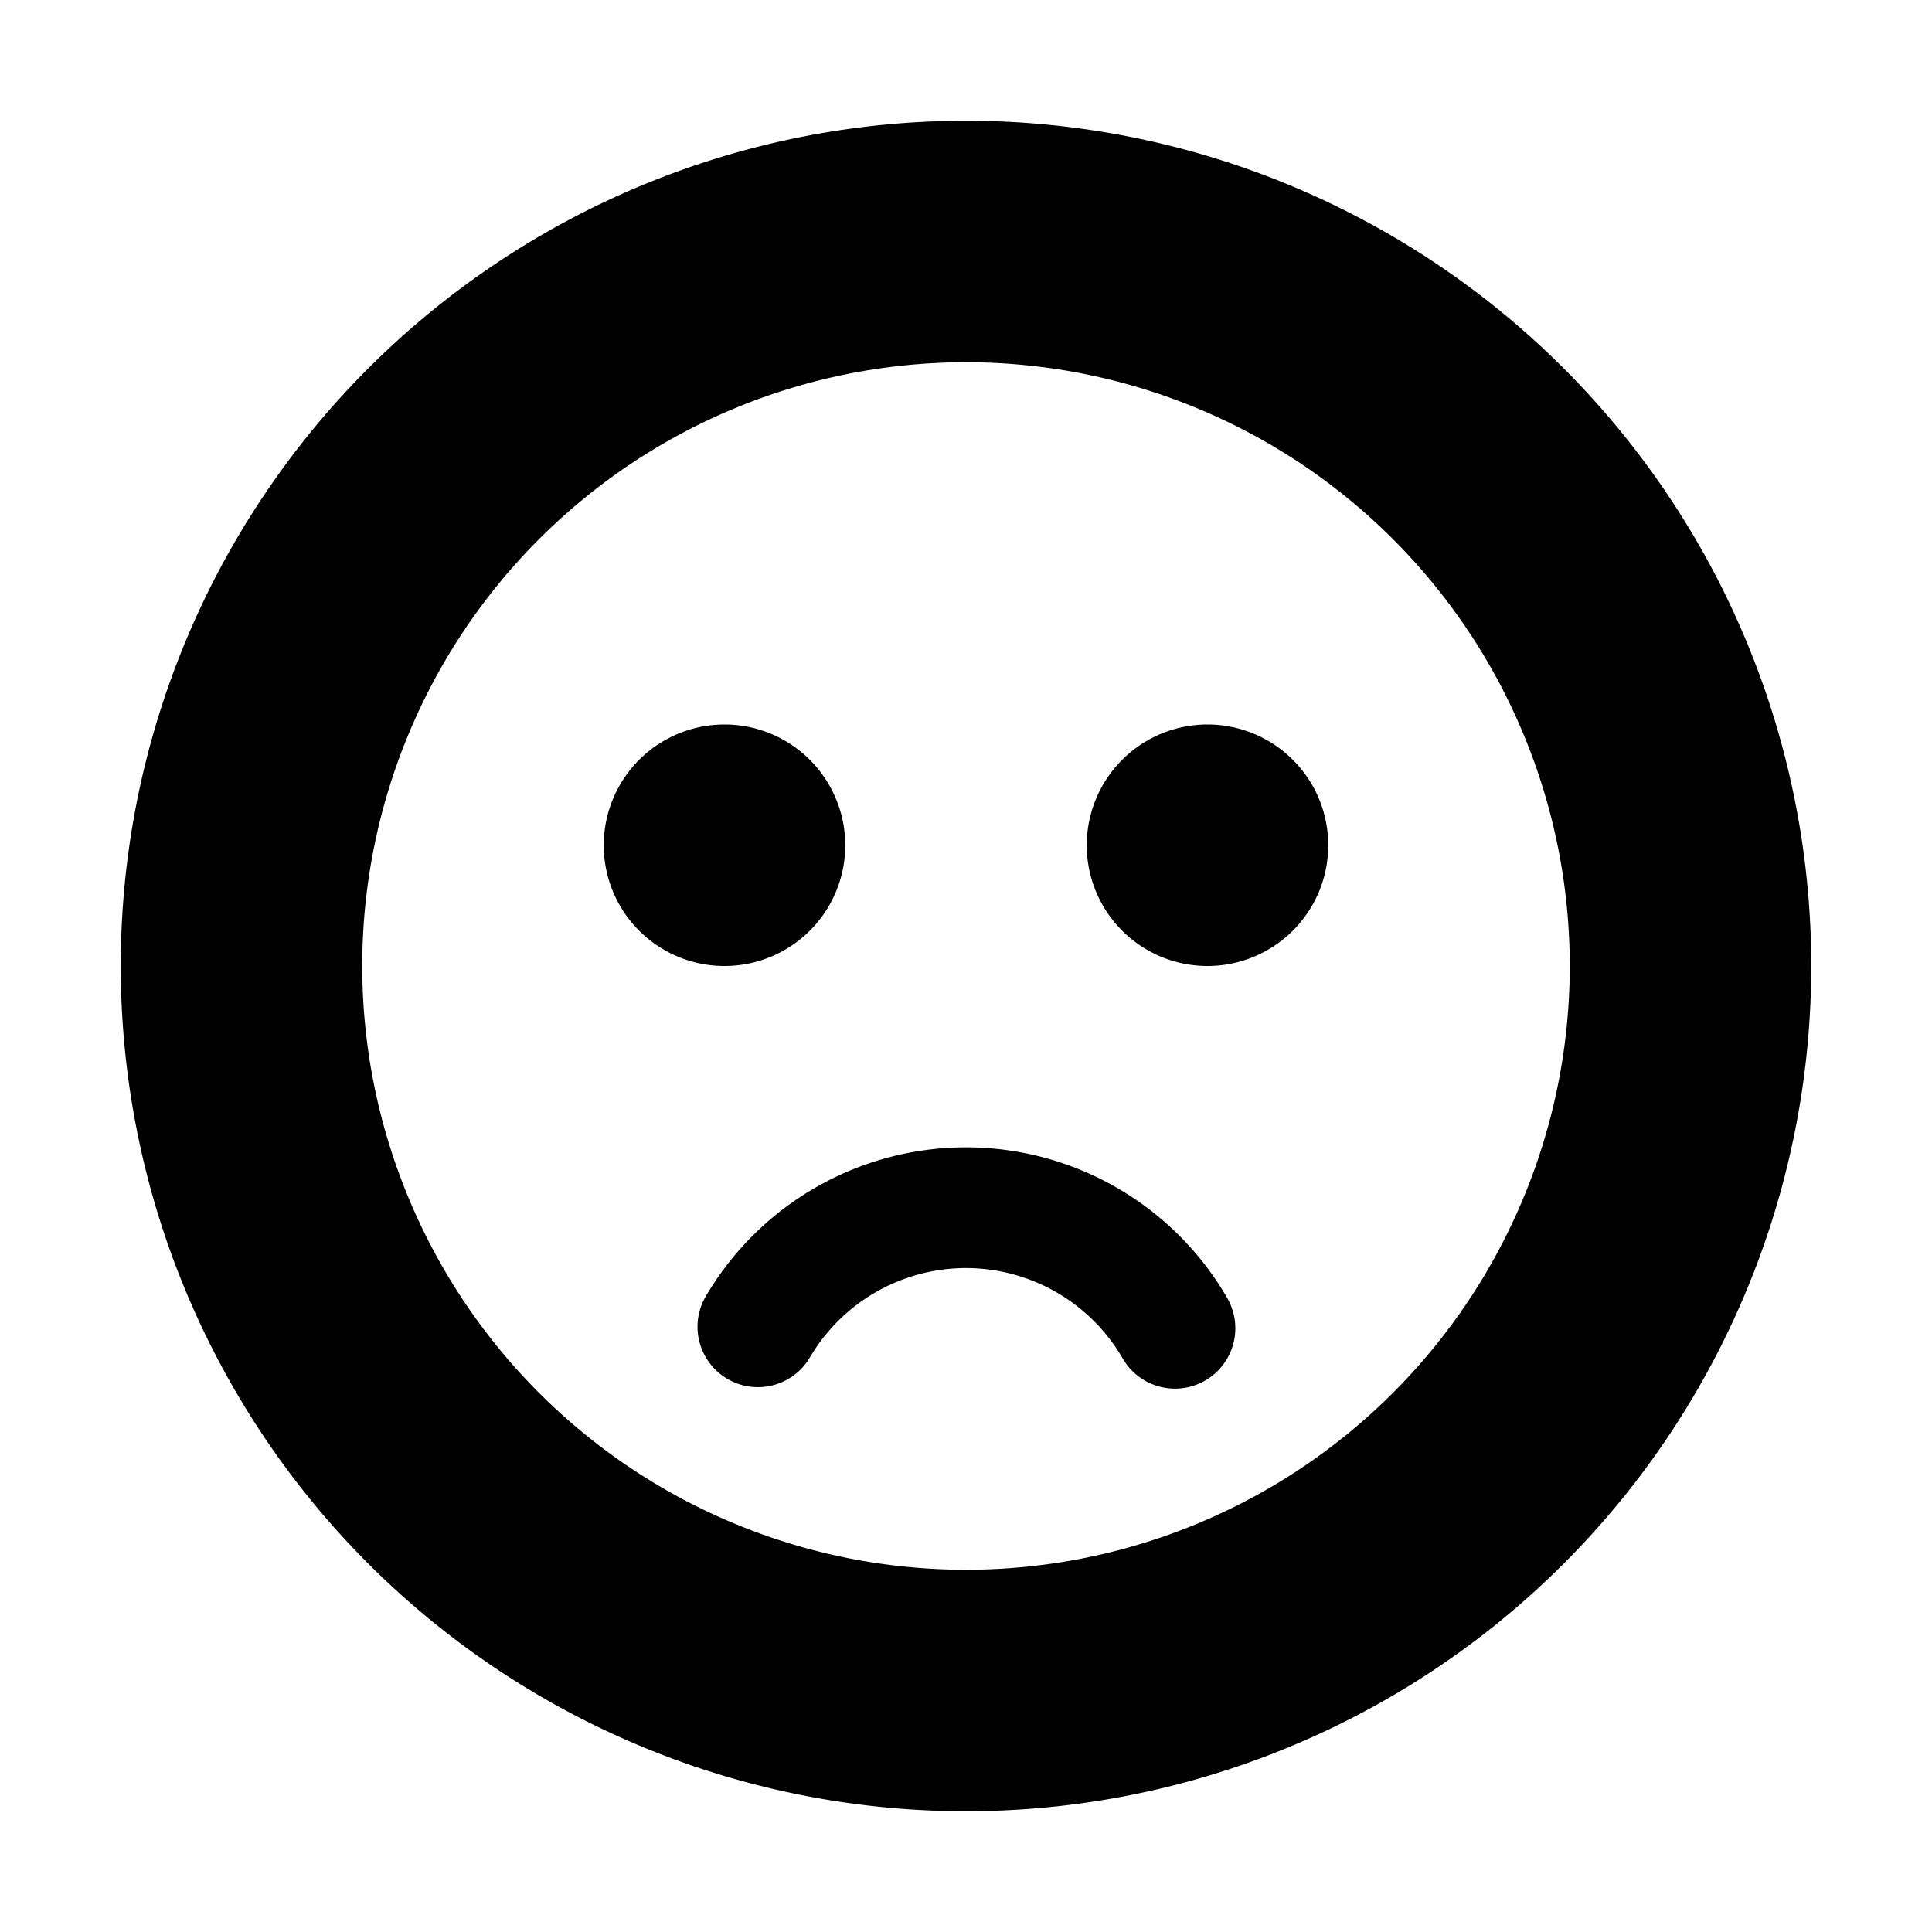 <svg width="16" height="16" viewBox="0 0 16 16" xmlns="http://www.w3.org/2000/svg" xmlns:xlink="http://www.w3.org/1999/xlink"><title>icn/slight-frown</title><defs><path d="M8 15A7 7 0 1 1 8 1a7 7 0 0 1 0 14zm0-2A5 5 0 1 0 8 3a5 5 0 0 0 0 10zm-2.161-2.254a2.499 2.499 0 0 1 4.324.003.5.5 0 0 1-.865.502 1.499 1.499 0 0 0-2.595-.002.5.5 0 0 1-.864-.503zM6 8a1 1 0 1 1 0-2 1 1 0 0 1 0 2zm4 0a1 1 0 1 1 0-2 1 1 0 0 1 0 2z" id="a"/></defs><use fill="#000" fill-rule="nonzero" xlink:href="#a"/></svg>